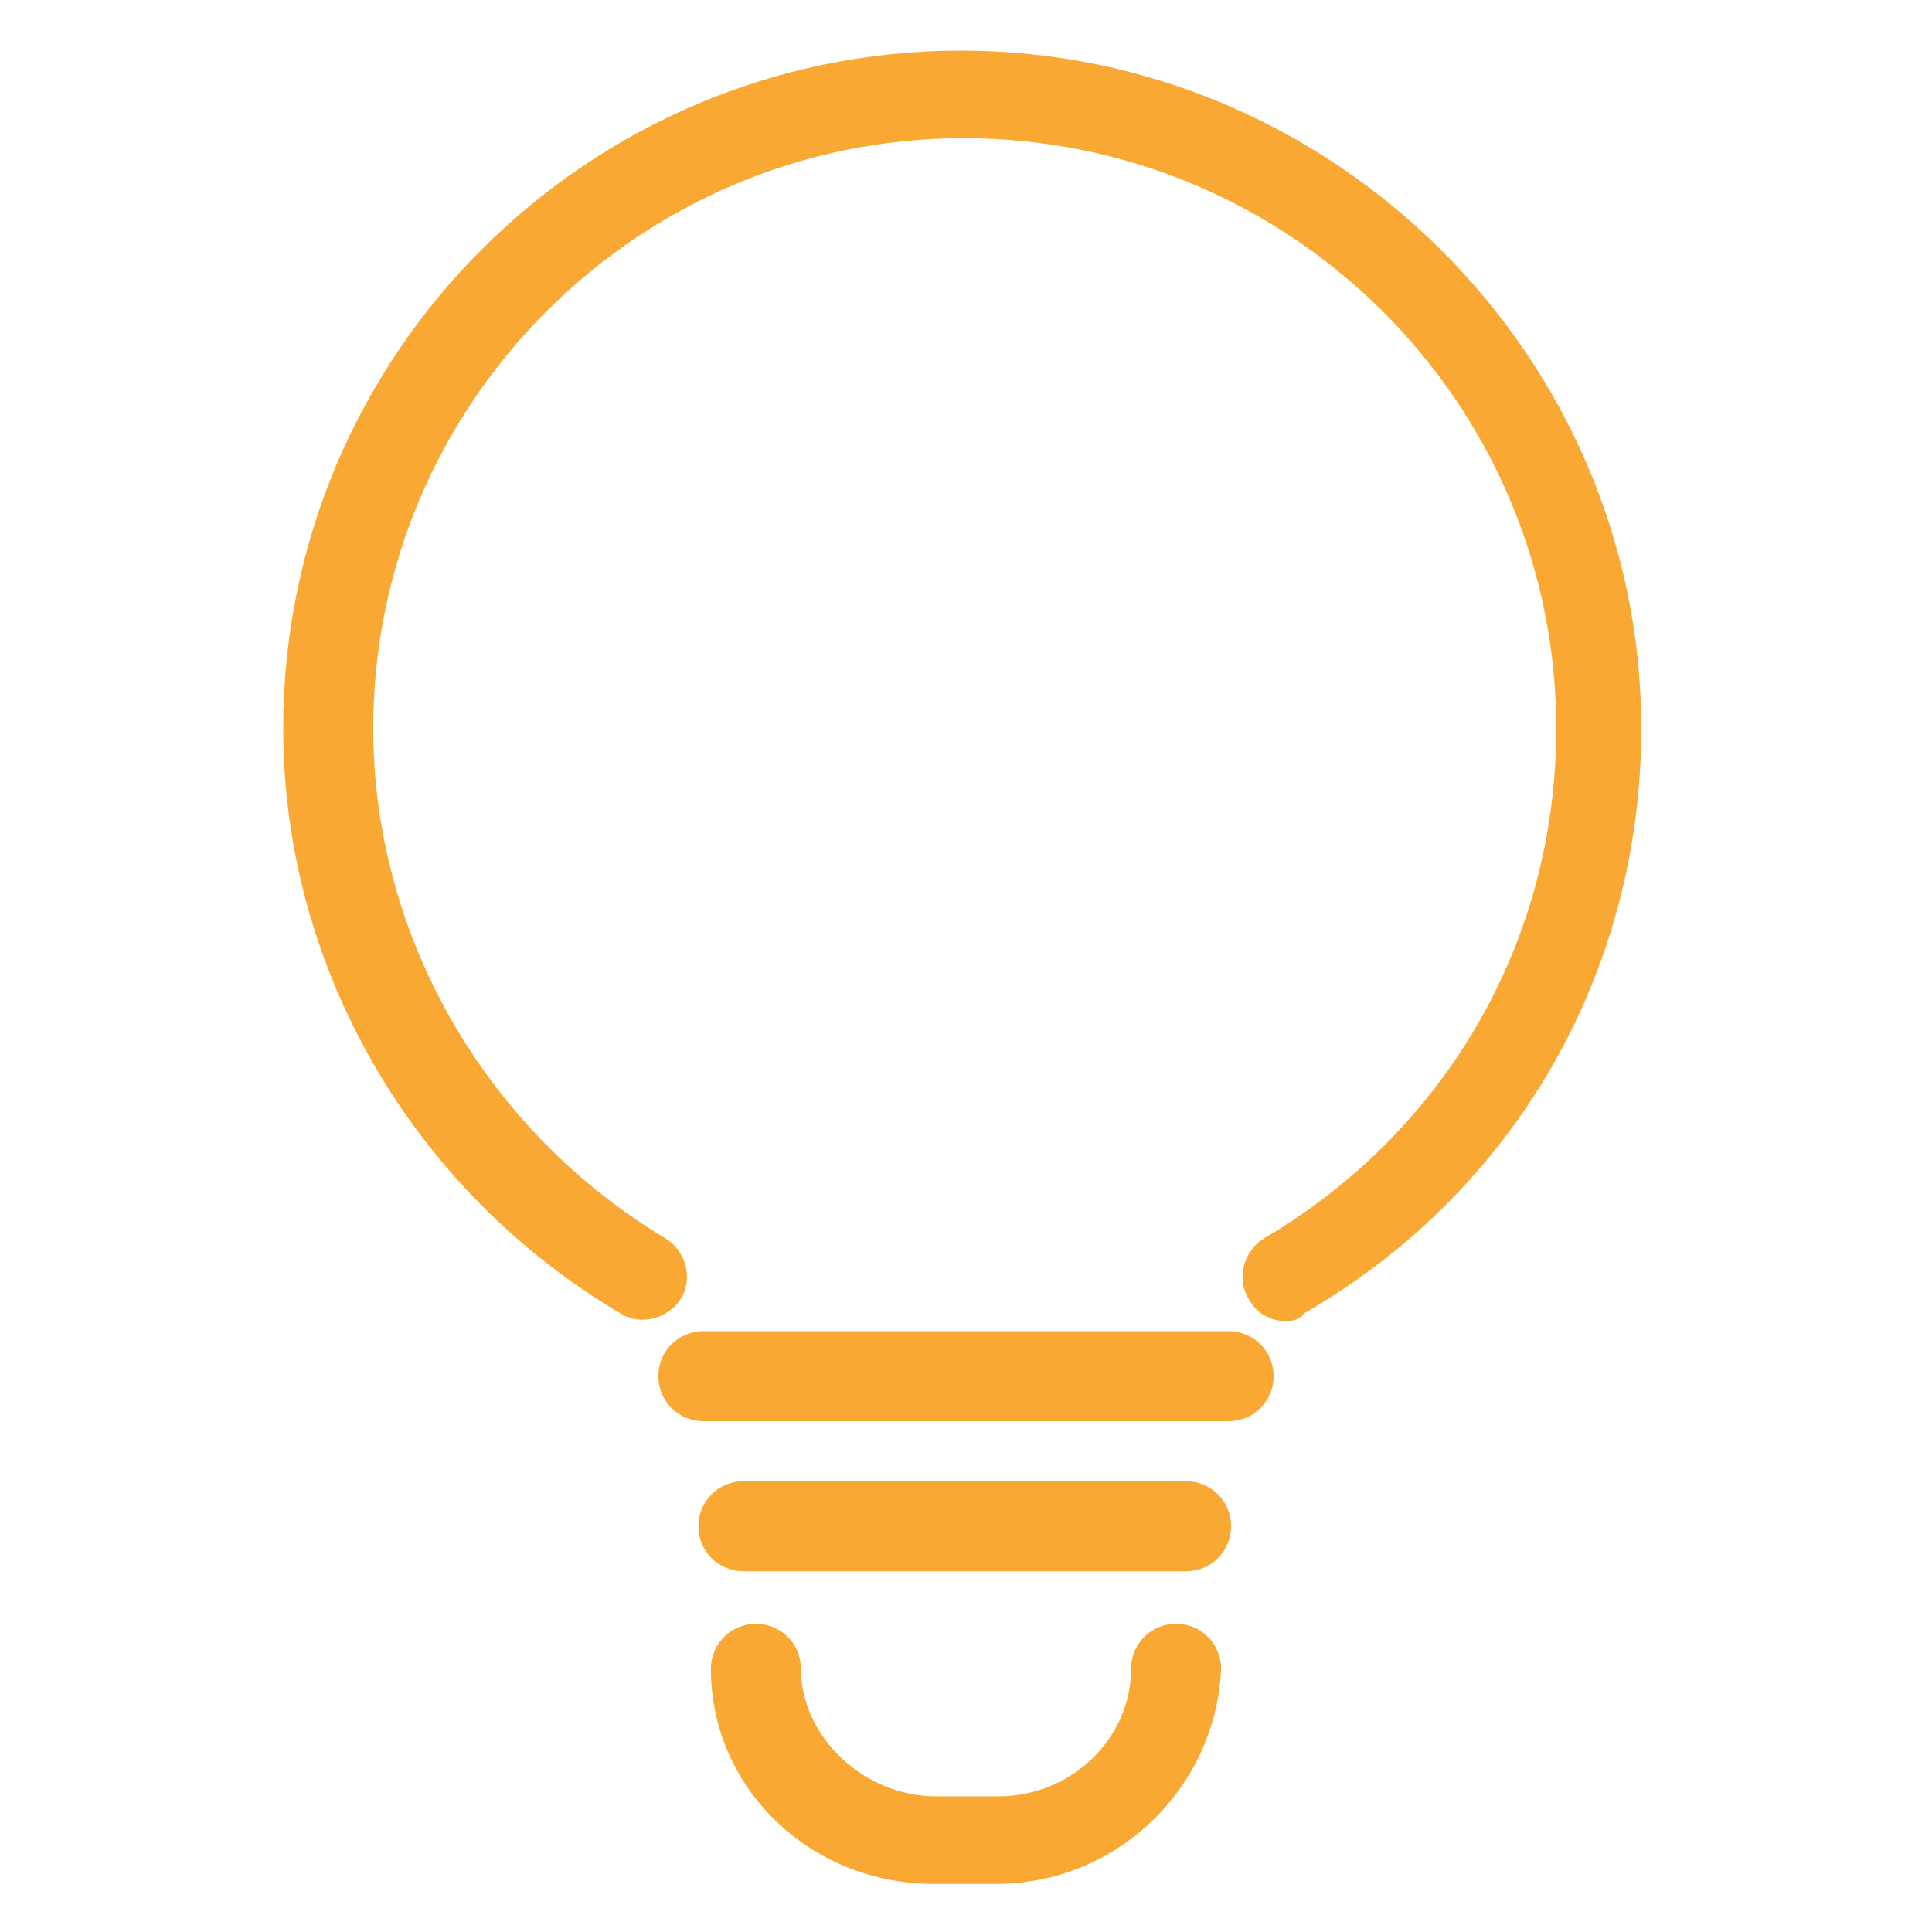 <?xml version="1.0" standalone="no"?><!DOCTYPE svg PUBLIC "-//W3C//DTD SVG 1.1//EN" "http://www.w3.org/Graphics/SVG/1.1/DTD/svg11.dtd"><svg t="1556091266023" class="icon" style="" viewBox="0 0 1024 1024" version="1.1" xmlns="http://www.w3.org/2000/svg" p-id="3070" xmlns:xlink="http://www.w3.org/1999/xlink" width="200" height="200"><defs><style type="text/css"></style></defs><path d="M681.678 700.236c-7.954 0-15.907-3.977-19.884-11.93-6.628-10.605-2.651-25.187 7.954-31.815 96.769-57.001 155.096-157.747 155.096-270.424 0-172.329-140.514-312.843-314.169-312.843-172.329 0-312.843 140.514-312.843 312.843 0 110.025 59.652 213.423 155.096 270.424 10.605 6.628 14.582 21.21 7.954 31.815-6.628 10.605-21.21 14.582-31.815 7.954-110.025-64.955-178.957-182.934-178.957-310.192 0-198.841 161.724-359.24 359.24-359.24s360.565 161.724 360.565 359.24c0 128.584-66.28 245.237-178.957 310.192C689.631 698.911 685.655 700.236 681.678 700.236z" fill="#f9a834" p-id="3071"></path><path d="M651.189 753.261l-278.378 0c-13.256 0-23.861-10.605-23.861-23.861s10.605-23.861 23.861-23.861l278.378 0c13.256 0 23.861 10.605 23.861 23.861S664.445 753.261 651.189 753.261z" fill="#f9a834" p-id="3072"></path><path d="M628.653 832.797l-234.632 0c-13.256 0-23.861-10.605-23.861-23.861s10.605-23.861 23.861-23.861l234.632 0c13.256 0 23.861 10.605 23.861 23.861S641.91 832.797 628.653 832.797z" fill="#f9a834" p-id="3073"></path><path d="M527.907 998.498l-33.14 0c-64.955 0-117.979-50.373-117.979-114.002 0-13.256 10.605-23.861 23.861-23.861s23.861 10.605 23.861 23.861c0 35.791 33.14 67.606 71.583 67.606l33.14 0c38.443 0 70.257-30.489 70.257-67.606 0-13.256 10.605-23.861 23.861-23.861s23.861 10.605 23.861 23.861C644.561 946.799 592.862 998.498 527.907 998.498z" fill="#f9a834" p-id="3074"></path></svg>
